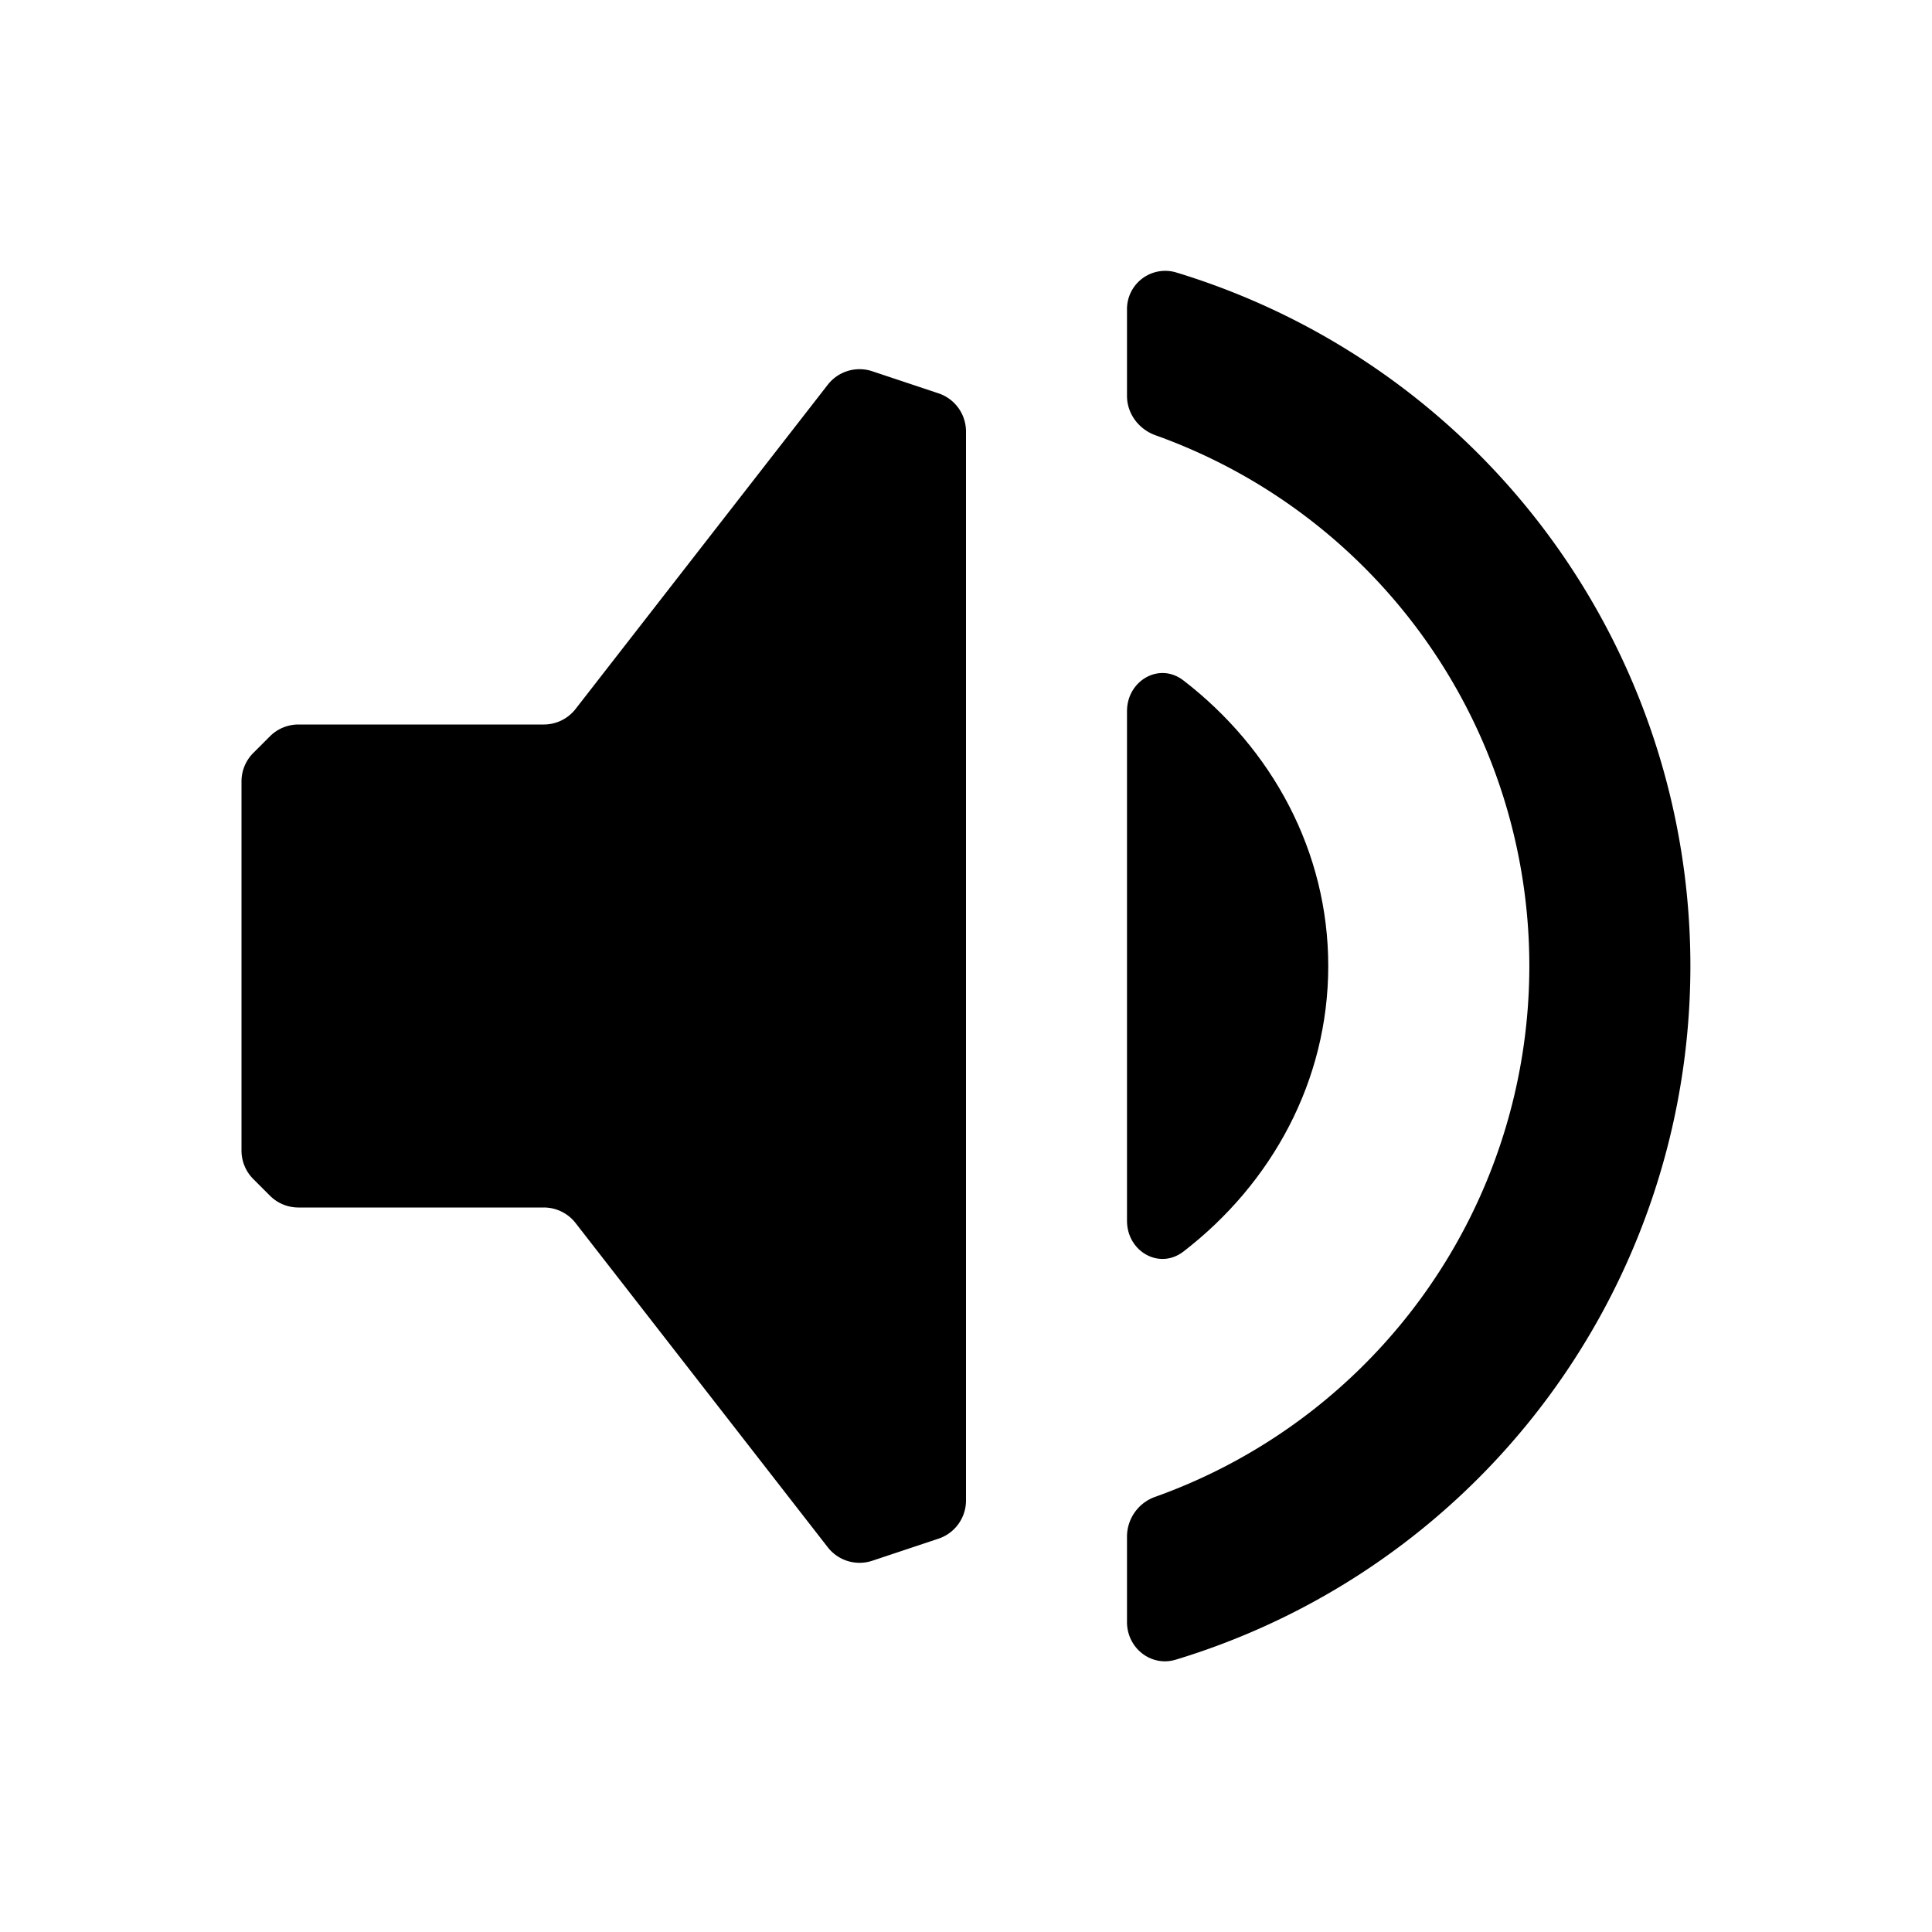 <svg xmlns="http://www.w3.org/2000/svg" viewBox="0 0 24 24"><path d="M14 20.15c0 .322.299.56.606.467a9.004 9.004 0 0 0 0-17.234.475.475 0 0 0-.606.466v1.069c0 .221.146.414.354.489a7.002 7.002 0 0 1 0 13.186.525.525 0 0 0-.354.489v1.069ZM3.146 14.646A.5.5 0 0 1 3 14.293V9.707a.5.5 0 0 1 .146-.353l.208-.208A.5.5 0 0 1 3.707 9h3.048a.5.5 0 0 0 .395-.193l3.133-4.028a.5.5 0 0 1 .553-.167l.822.274A.5.5 0 0 1 12 5.36v13.28a.5.5 0 0 1-.342.474l-.822.274a.5.5 0 0 1-.553-.167L7.15 15.193A.5.5 0 0 0 6.755 15H3.707a.5.5 0 0 1-.353-.146l-.208-.208Z"/><path d="M16.5 12c0 1.426-.7 2.701-1.8 3.548-.3.23-.7-.004-.7-.382V8.834c0-.378.4-.613.7-.382 1.1.847 1.8 2.122 1.8 3.548Z"/></svg>
